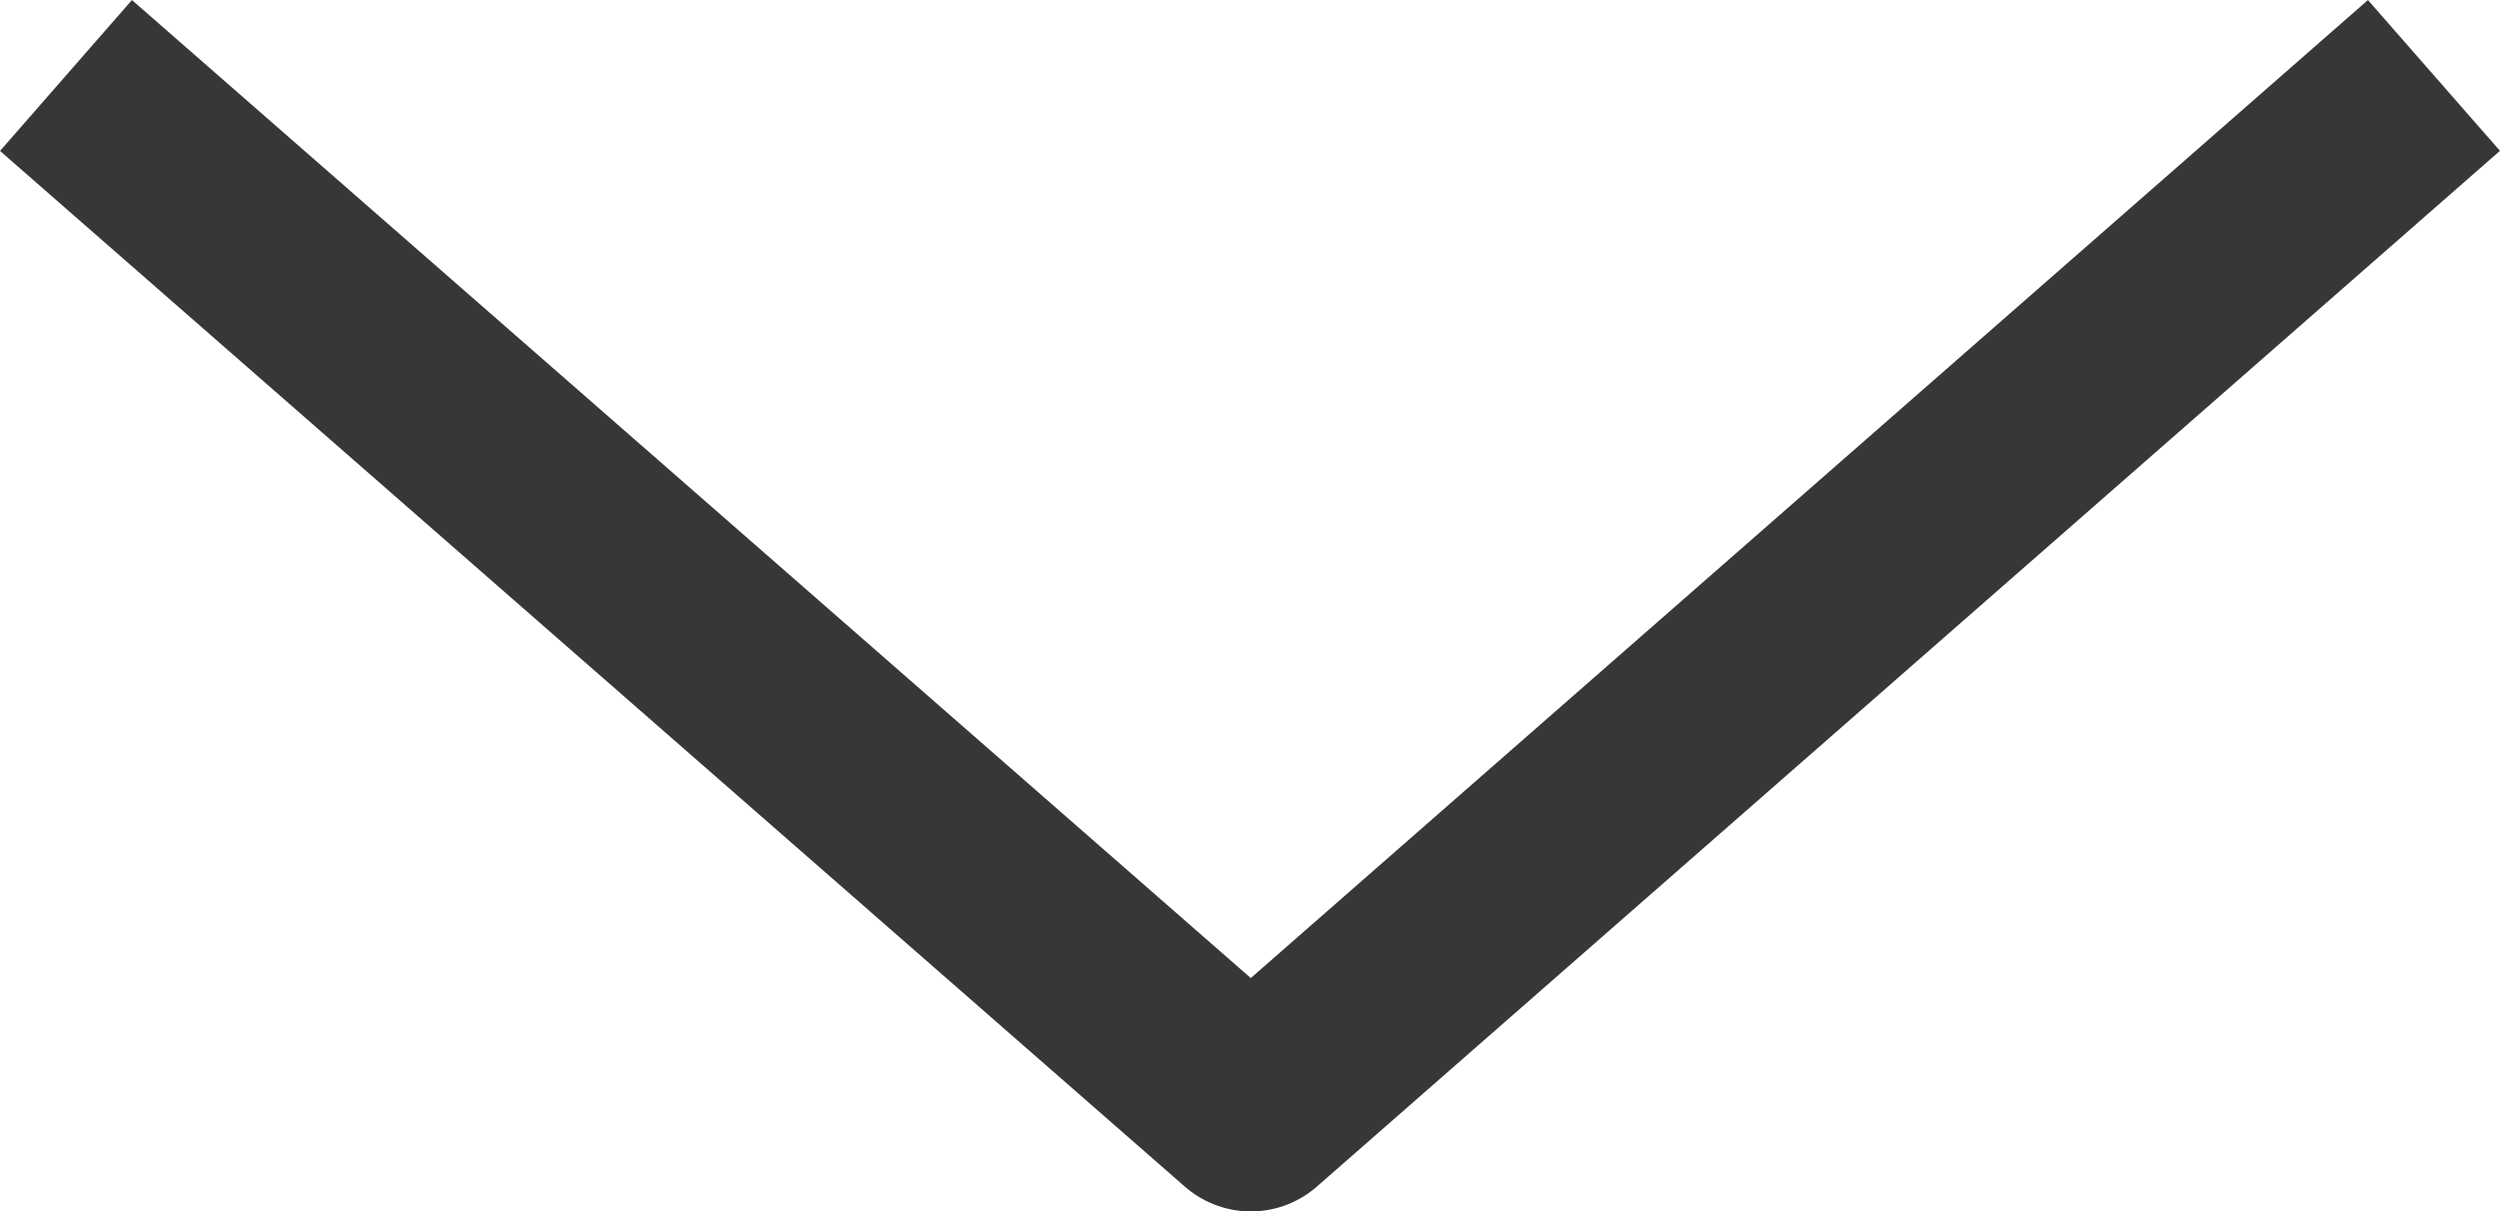 <svg xmlns="http://www.w3.org/2000/svg" width="37.419" height="18.132" viewBox="0 0 37.419 18.132">
  <path id="Path_74" data-name="Path 74" d="M11570.477,1018.867l16.605,14.515,16.58-14.515" transform="translate(-11568.36 -1016.75)" fill="none" stroke="#373737" stroke-linecap="square" stroke-linejoin="round" stroke-width="3"/>
</svg>
